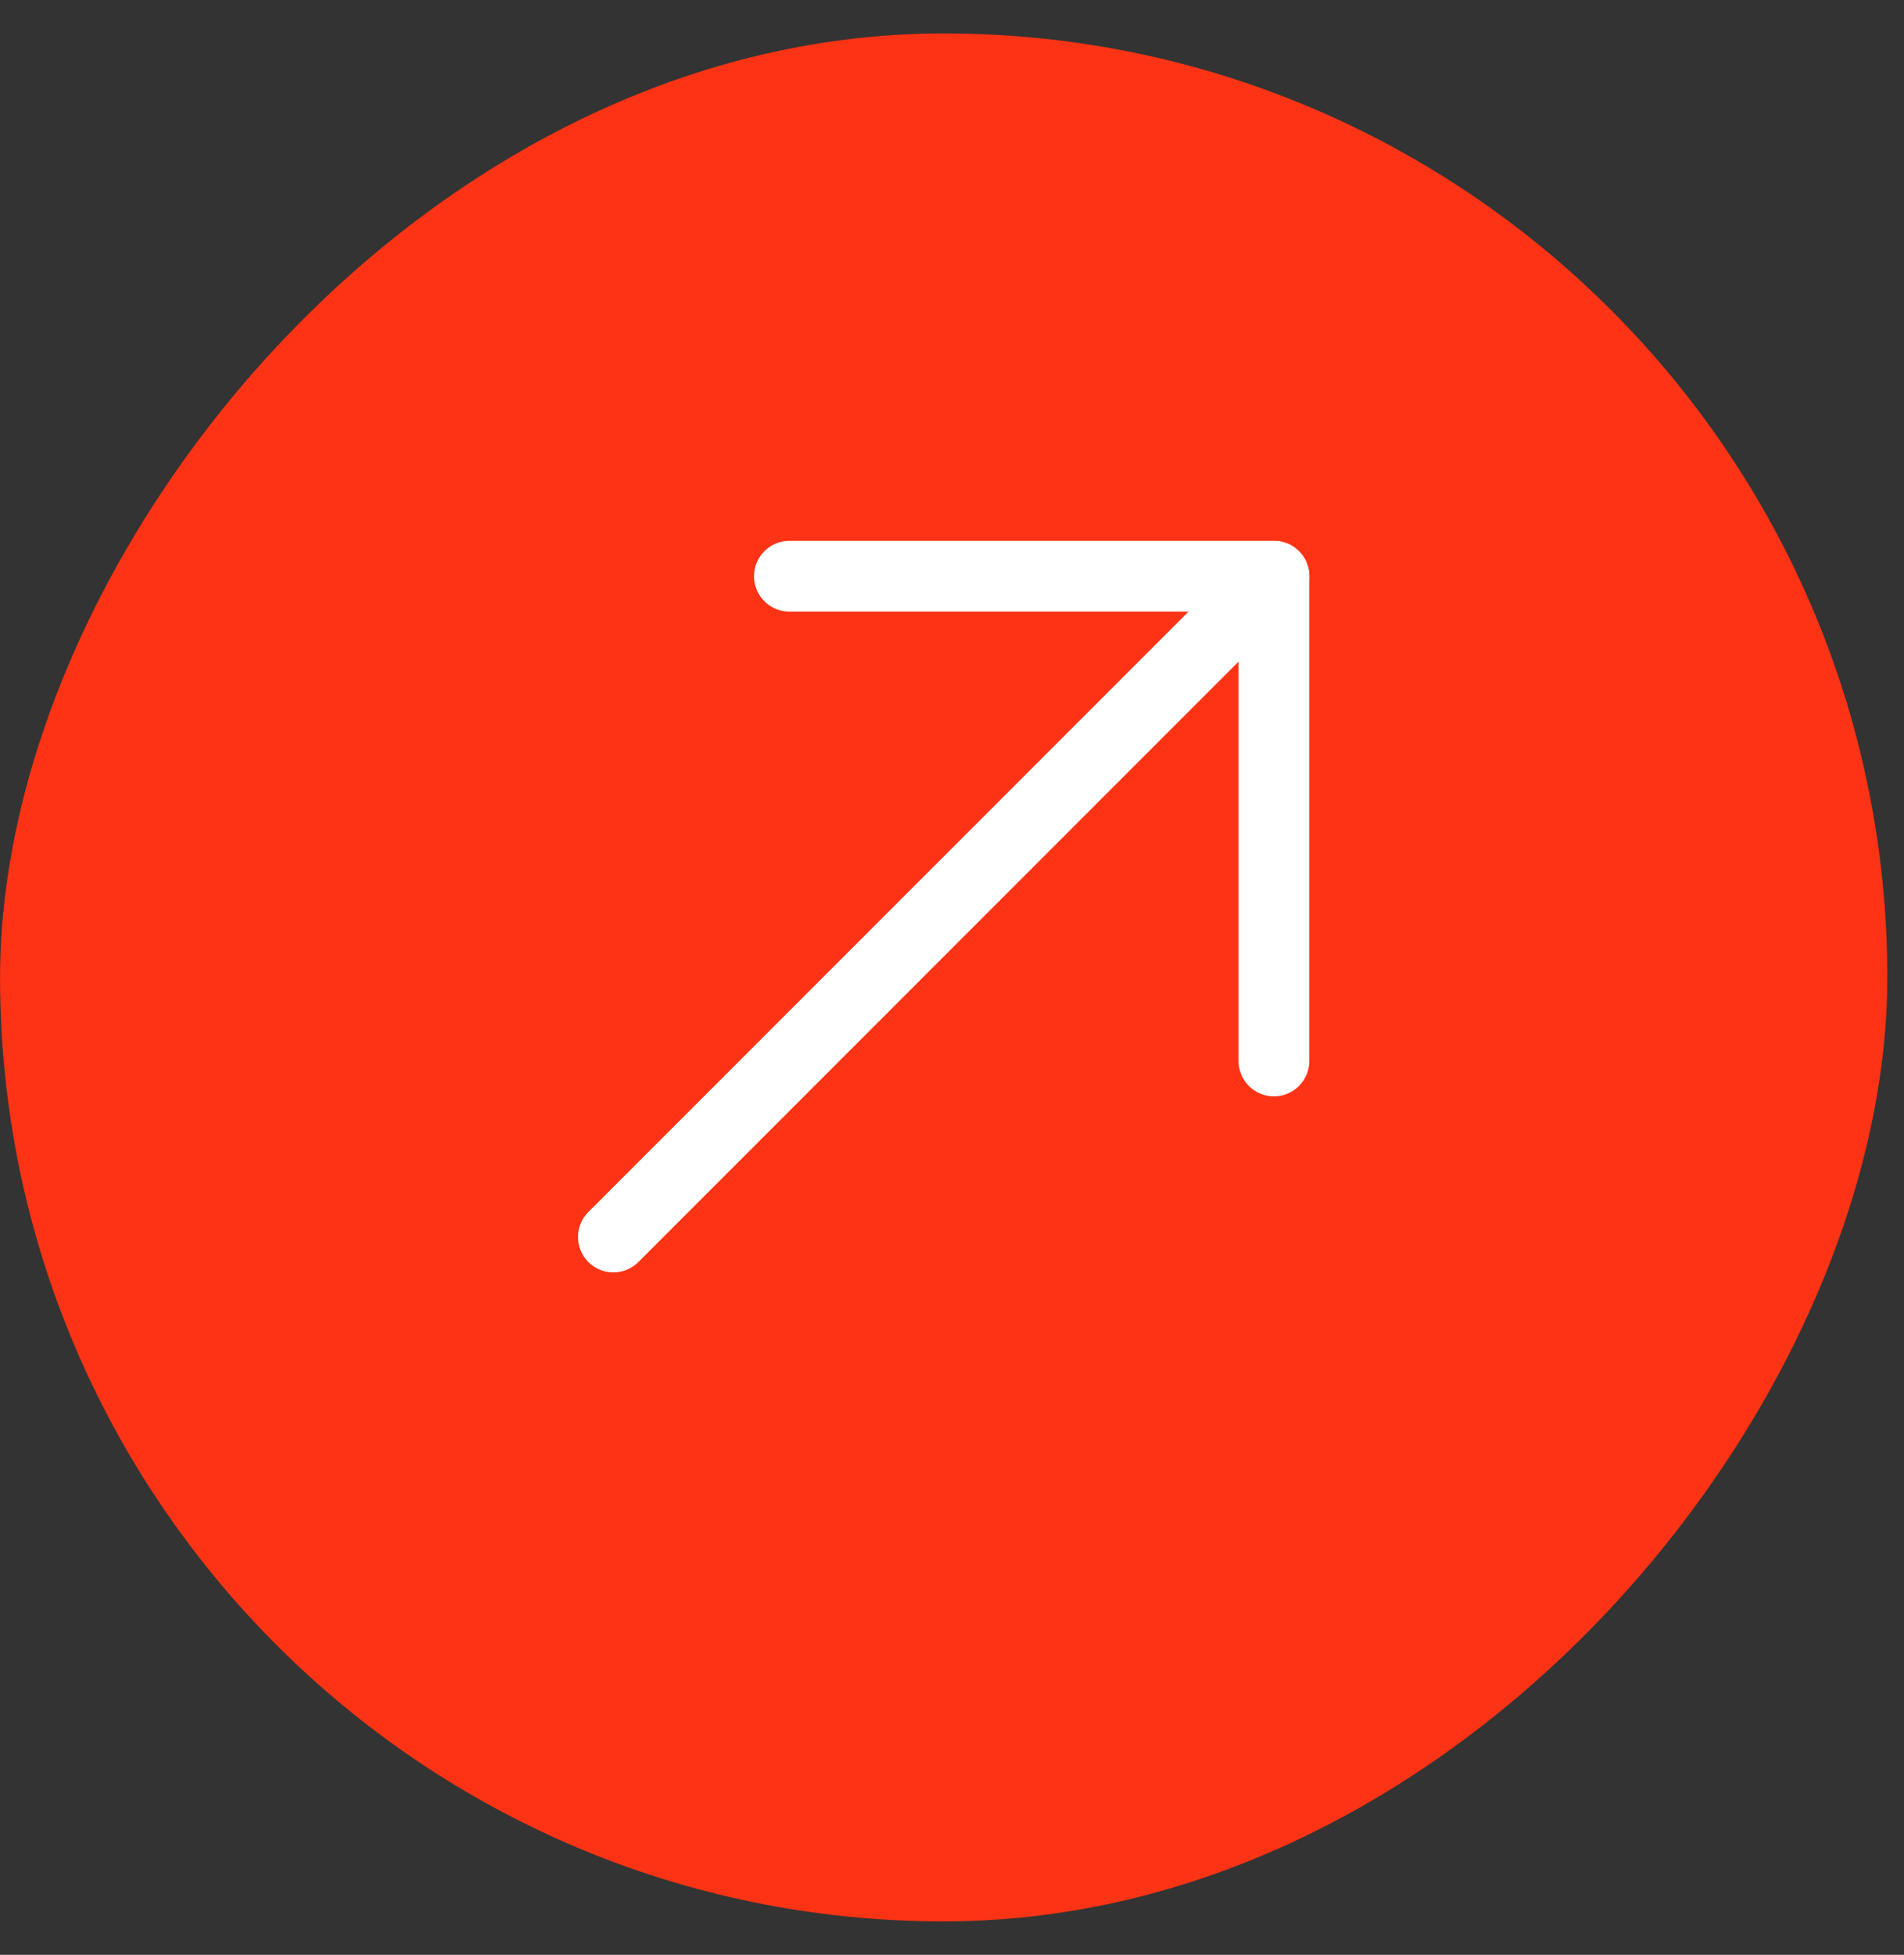 <svg width="38" height="39" viewBox="0 0 38 39" fill="none" xmlns="http://www.w3.org/2000/svg">
<rect x="0" y="0" width="38" height="39" fill="#333333" stroke="none"/>
<rect width="37.666" height="37.666" rx="18.833" transform="matrix(-1 0 0 1 37.667 0.667)" fill="#FC3314"/>
<path d="M25.425 11.496L12.242 24.679" stroke="white" stroke-width="1.412" stroke-miterlimit="10" stroke-linecap="round" stroke-linejoin="round"/>
<path d="M25.425 21.167V11.496H15.755" stroke="white" stroke-width="1.412" stroke-miterlimit="10" stroke-linecap="round" stroke-linejoin="round"/>
</svg>

